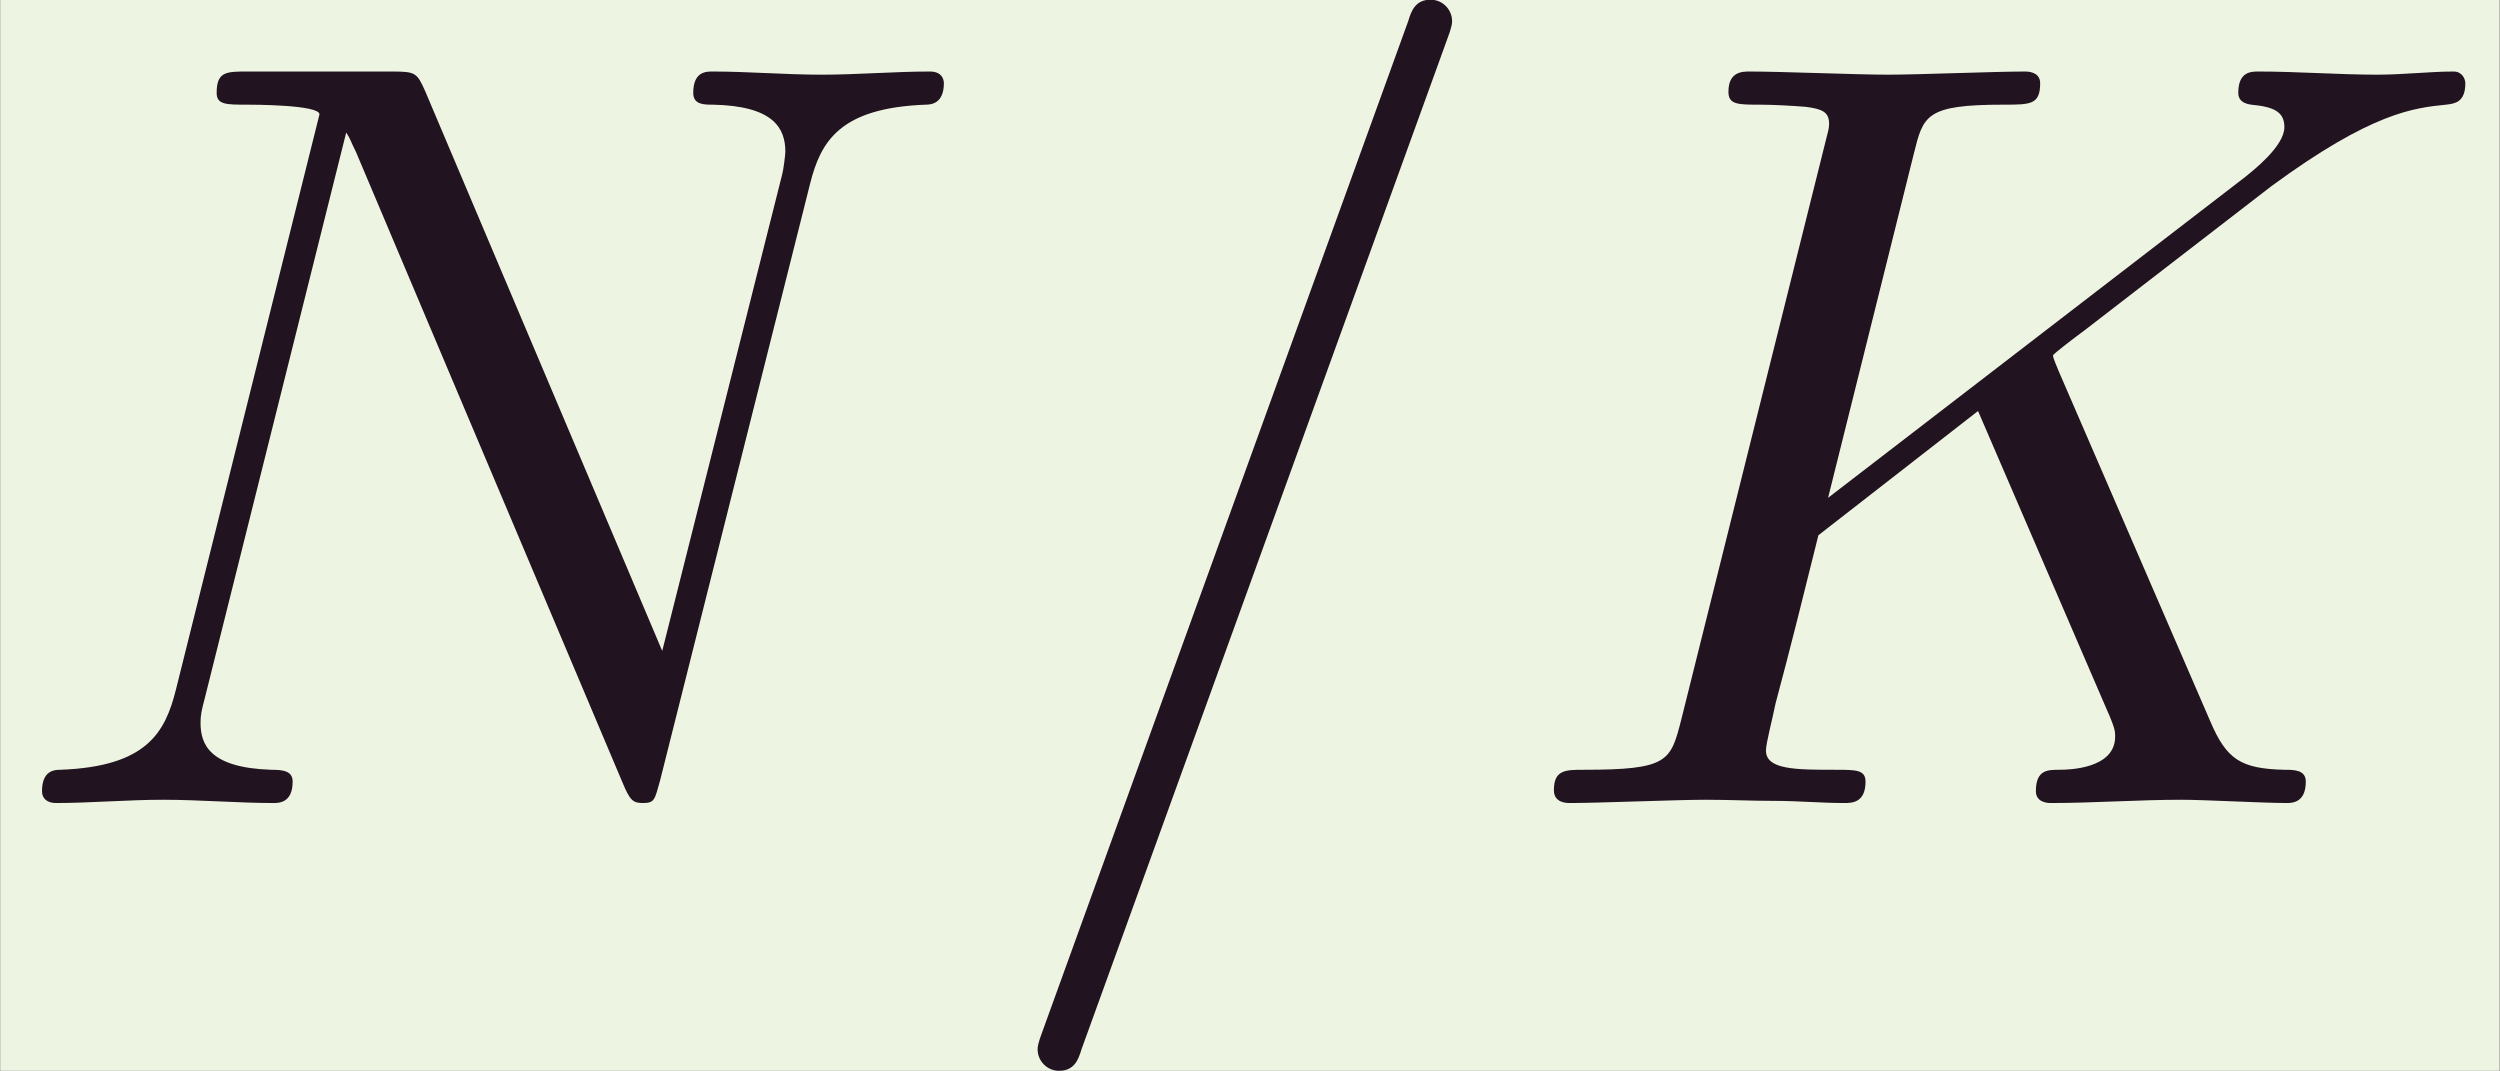 <?xml version='1.0' encoding='UTF-8'?>
<!-- This file was generated by dvisvgm 3.0.3 -->
<svg version='1.1' xmlns='http://www.w3.org/2000/svg' xmlns:xlink='http://www.w3.org/1999/xlink' width='33.6pt' height='14.4pt' viewBox='-11.63 12.986 33.6 14.4'>
<rect x="-11.63" y="12.986" width="33.6" height="14.4" fill="#808080" stroke="none"/>
<defs>
<path id='g0-47' d='M4.599-7.476C4.651-7.612 4.651-7.644 4.651-7.665C4.651-7.78 4.557-7.875 4.441-7.875C4.294-7.875 4.252-7.77 4.221-7.665L.64 2.226C.588 2.362 .588 2.394 .588 2.415C.588 2.53 .682 2.625 .798 2.625C.945 2.625 .987 2.52 1.018 2.415L4.599-7.476Z'/>
<path id='g1-75' d='M5.344-4.242C5.334-4.273 5.292-4.357 5.292-4.389C5.292-4.399 5.481-4.546 5.596-4.63L7.434-6.048C8.421-6.772 8.83-6.814 9.145-6.846C9.229-6.856 9.334-6.867 9.334-7.056C9.334-7.098 9.303-7.171 9.219-7.171C8.988-7.171 8.725-7.14 8.473-7.14C8.095-7.14 7.686-7.171 7.308-7.171C7.234-7.171 7.108-7.171 7.108-6.961C7.108-6.888 7.161-6.856 7.234-6.846C7.465-6.825 7.56-6.772 7.56-6.625C7.56-6.436 7.245-6.195 7.182-6.142L3.087-2.992L3.927-6.363C4.021-6.741 4.042-6.846 4.809-6.846C5.071-6.846 5.166-6.846 5.166-7.056C5.166-7.15 5.082-7.171 5.019-7.171C4.725-7.171 3.969-7.14 3.675-7.14C3.37-7.14 2.625-7.171 2.32-7.171C2.247-7.171 2.11-7.171 2.11-6.972C2.11-6.846 2.205-6.846 2.415-6.846C2.551-6.846 2.74-6.835 2.866-6.825C3.034-6.804 3.097-6.772 3.097-6.657C3.097-6.615 3.087-6.583 3.055-6.457L1.648-.819C1.543-.409 1.522-.326 .693-.326C.514-.326 .399-.326 .399-.126C.399 0 .525 0 .556 0C.85 0 1.596-.032 1.89-.032C2.11-.032 2.341-.021 2.562-.021C2.793-.021 3.024 0 3.244 0C3.318 0 3.454 0 3.454-.21C3.454-.326 3.36-.326 3.16-.326C2.772-.326 2.478-.326 2.478-.514C2.478-.588 2.541-.819 2.572-.976C2.719-1.522 2.856-2.079 2.992-2.625L4.557-3.843L5.775-1.018C5.901-.735 5.901-.714 5.901-.651C5.901-.336 5.449-.326 5.355-.326C5.239-.326 5.124-.326 5.124-.116C5.124 0 5.25 0 5.271 0C5.691 0 6.132-.032 6.552-.032C6.783-.032 7.35 0 7.581 0C7.633 0 7.77 0 7.77-.21C7.77-.326 7.654-.326 7.56-.326C7.129-.336 6.993-.43 6.835-.798L5.344-4.242Z'/>
<path id='g1-78' d='M7.938-6.069C8.043-6.489 8.232-6.814 9.072-6.846C9.124-6.846 9.25-6.856 9.25-7.056C9.25-7.066 9.25-7.171 9.114-7.171C8.767-7.171 8.4-7.14 8.053-7.14C7.696-7.14 7.329-7.171 6.982-7.171C6.919-7.171 6.793-7.171 6.793-6.961C6.793-6.846 6.898-6.846 6.982-6.846C7.581-6.835 7.696-6.615 7.696-6.384C7.696-6.352 7.675-6.195 7.665-6.163L6.489-1.491L4.168-6.972C4.084-7.161 4.074-7.171 3.832-7.171H2.425C2.215-7.171 2.121-7.171 2.121-6.961C2.121-6.846 2.215-6.846 2.415-6.846C2.467-6.846 3.129-6.846 3.129-6.751L1.722-1.113C1.617-.693 1.438-.357 .588-.326C.525-.326 .409-.315 .409-.116C.409-.042 .462 0 .546 0C.882 0 1.249-.032 1.596-.032C1.953-.032 2.331 0 2.677 0C2.73 0 2.866 0 2.866-.21C2.866-.315 2.772-.326 2.656-.326C2.047-.346 1.963-.578 1.963-.787C1.963-.861 1.974-.913 2.005-1.029L3.391-6.573C3.433-6.51 3.433-6.489 3.486-6.384L6.1-.2C6.174-.021 6.205 0 6.3 0C6.415 0 6.415-.032 6.468-.221L7.938-6.069Z'/>
</defs>
<g id='page1' transform='matrix(1.371 0 0 1.371 0 0)'>
<rect x='-8.48' y='9.469' width='24.5' height='10.5' fill='#edf5e2'/>
<g fill='#221321'>
<use x='-8.48' y='17.344' xlink:href='#g1-78'/>
<use x='1.101' y='17.344' xlink:href='#g0-47'/>
<use x='6.351' y='17.344' xlink:href='#g1-75'/>
</g>
</g>
</svg>